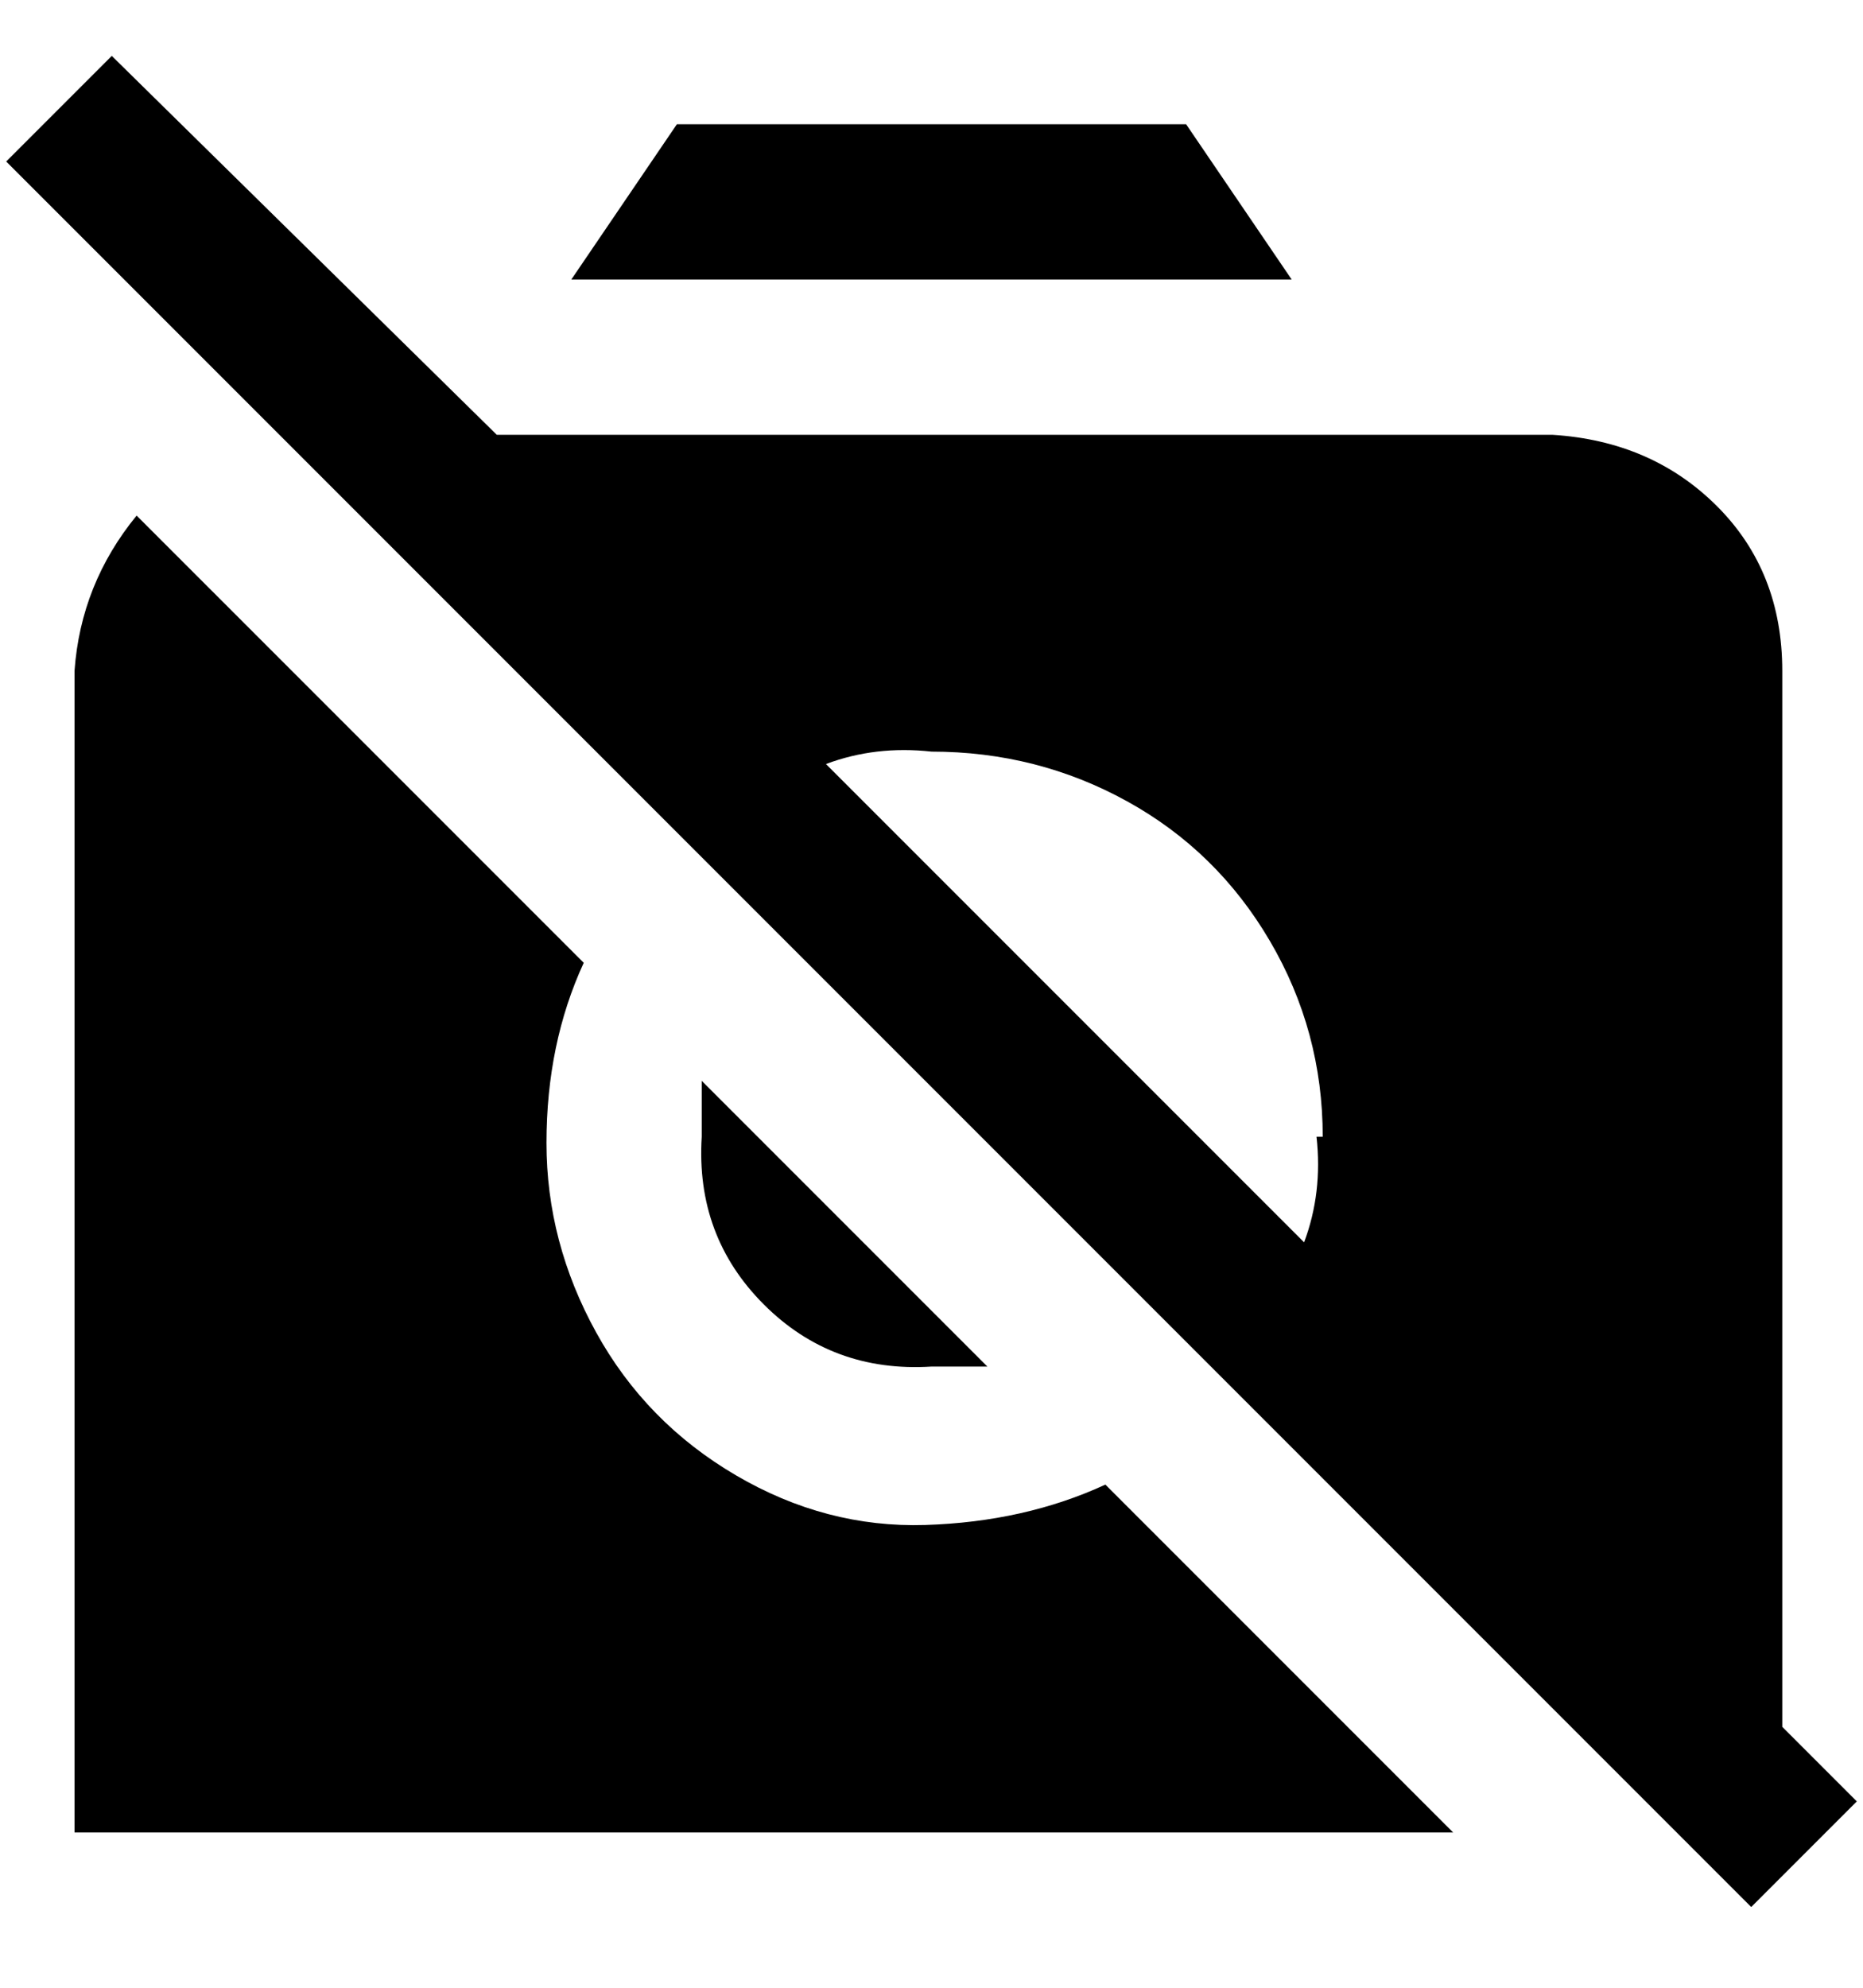 <svg viewBox="0 0 300 320" xmlns="http://www.w3.org/2000/svg"><path d="M113 183v-9l46 46h-9q-16 1-27-10t-10-27zm65 56q-13 6-29 6.5t-30.5-8Q104 229 96 214.5T88 184q0-16 6-29L22 83q-9 11-10 25v187h222l-56-56zm121 51l-17 17L1 26 18 9l62 61h170q16 1 26.5 11.5T287 108v170l12 12zm-86-107q0-17-8.5-31.5t-23-22.5q-14.5-8-31.5-8-9-1-17 2l77 77q3-8 2-17h1zm-5-138l-17-25h-82L92 45h116z"/></svg>